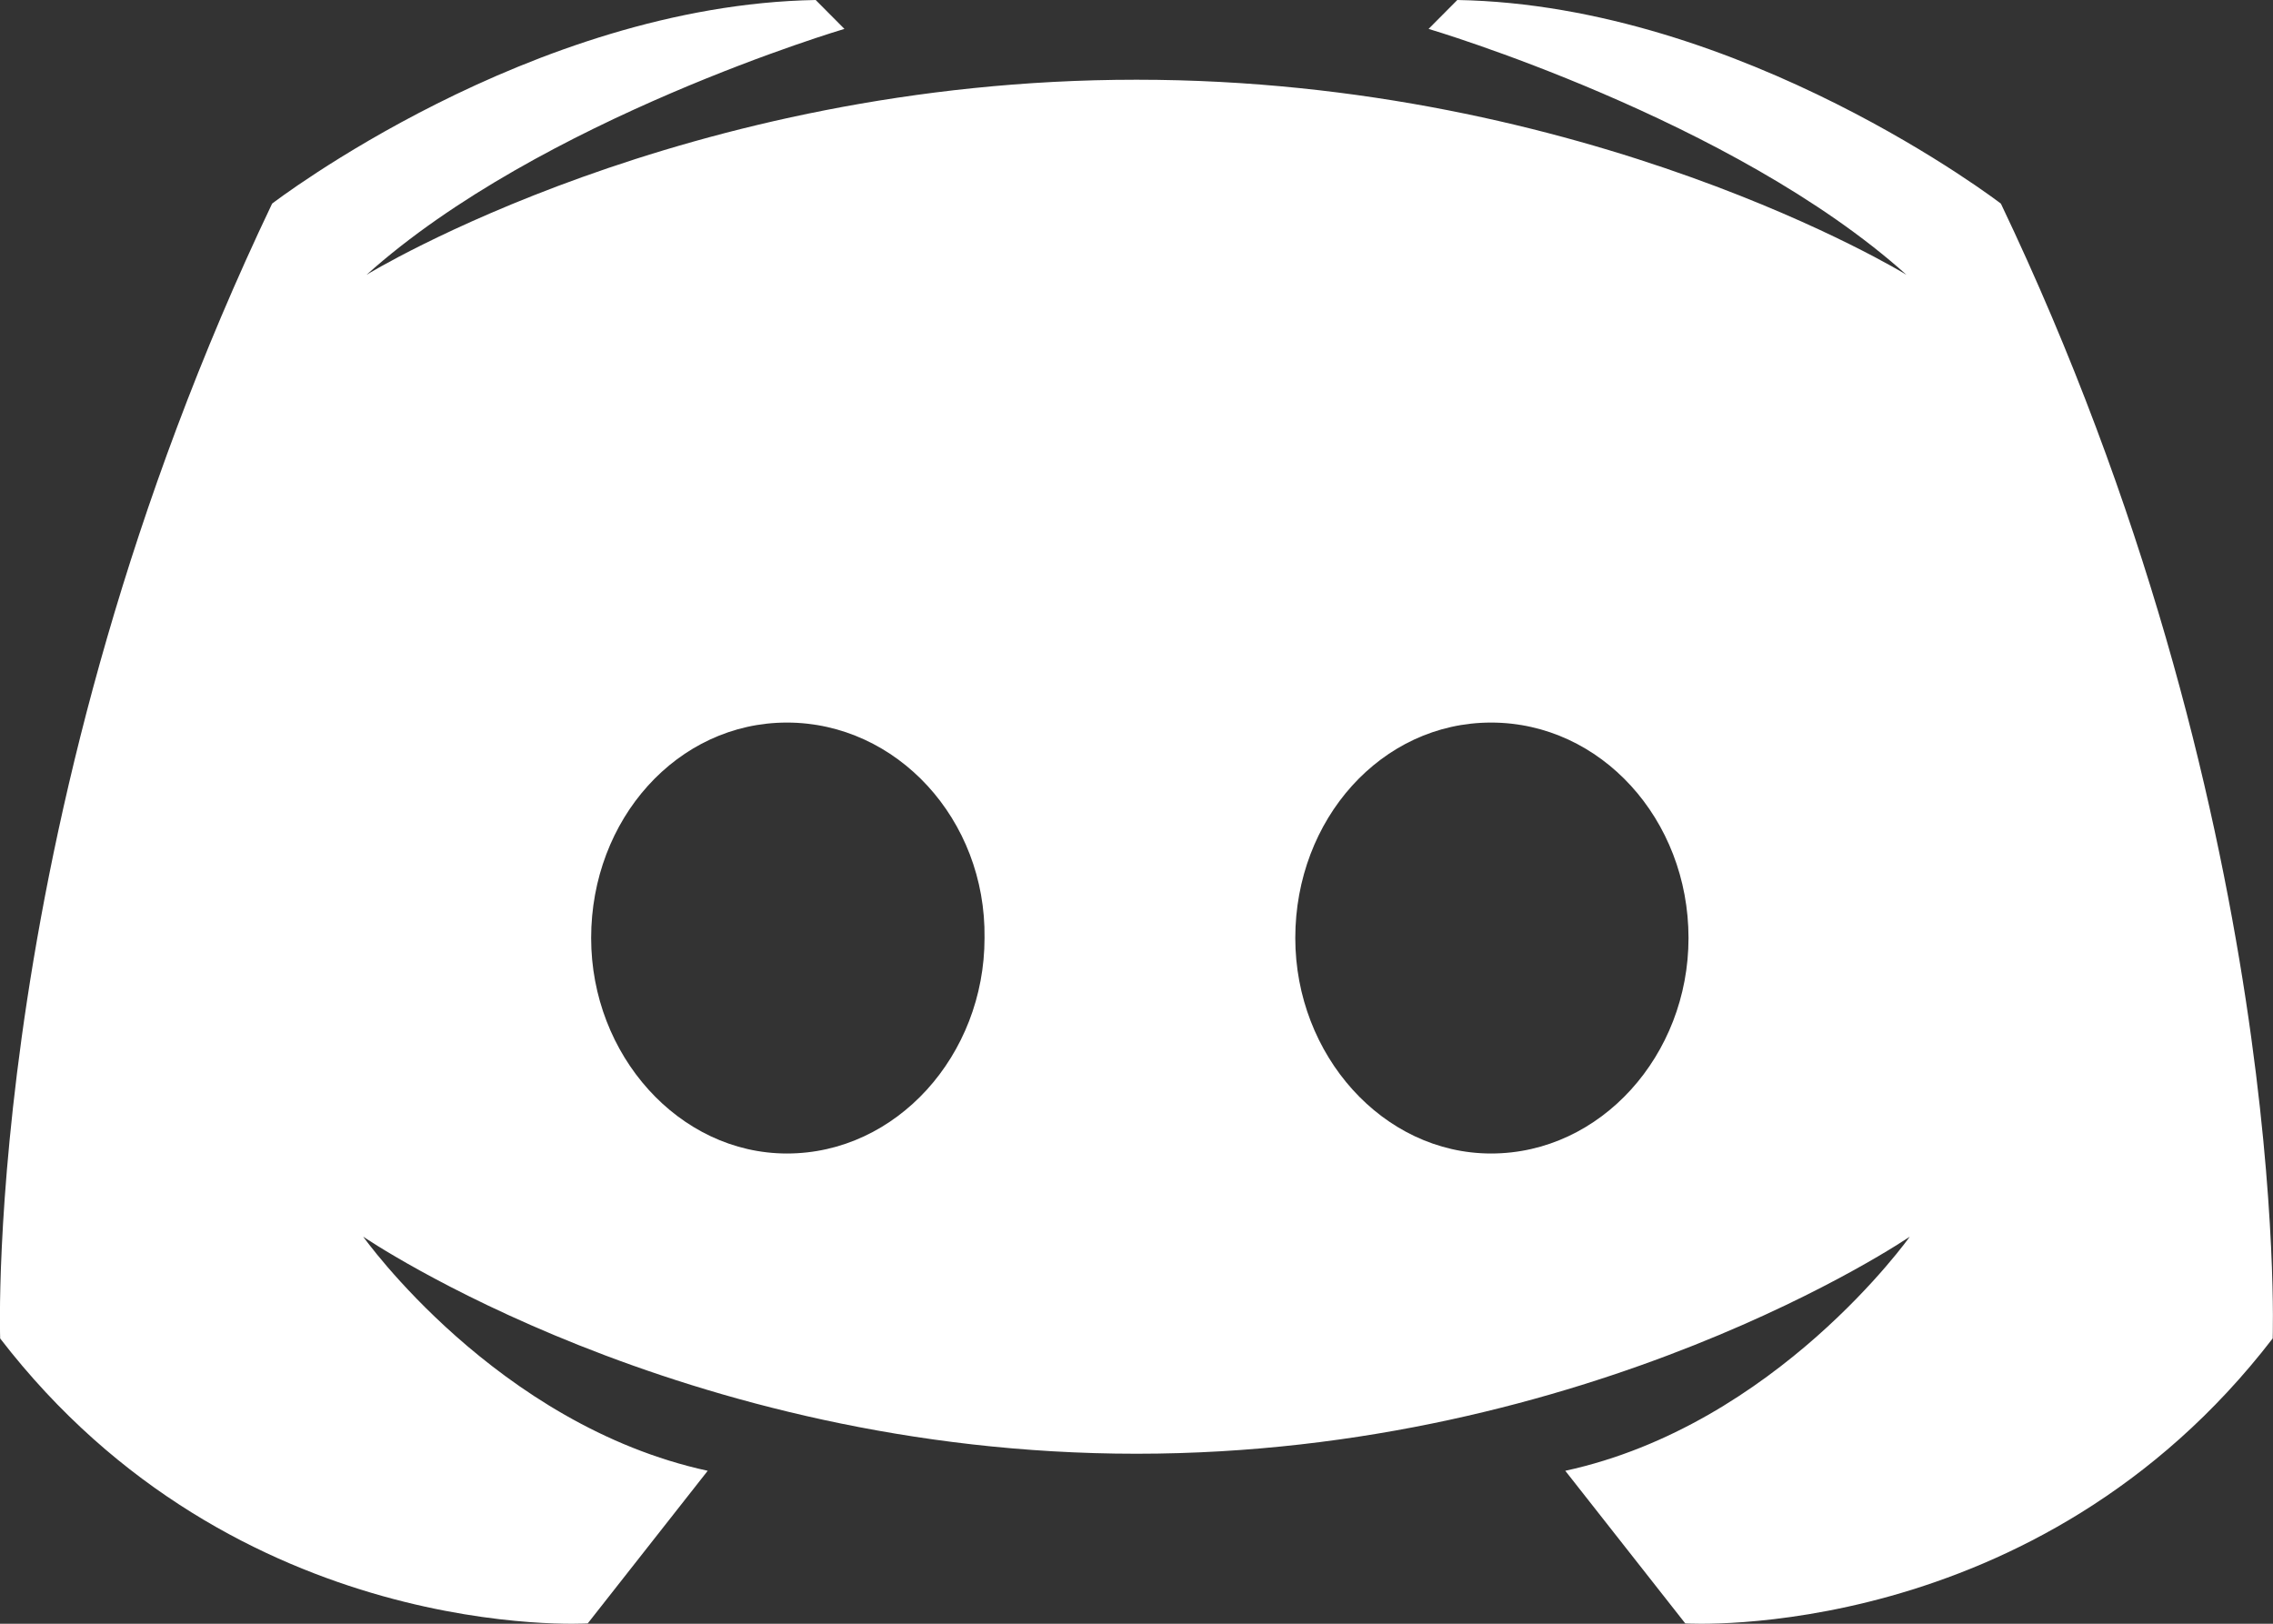 <svg width="14" height="10" viewBox="0 0 14 10" fill="none" xmlns="http://www.w3.org/2000/svg">
<rect x="0" y="0" width="14" height="10" fill="#333333" stroke="none"/>
<path fill-rule="evenodd" clip-rule="evenodd" d="M7 0.491C4.213 0.491 2.258 1.692 2.258 1.692C3.329 0.731 5.201 0.178 5.201 0.178L5.024 0C3.267 0.031 1.676 1.254 1.676 1.254C-0.113 5.004 0.001 8.243 0.001 8.243C1.457 10.134 3.62 9.998 3.62 9.998L4.359 9.058C3.059 8.776 2.237 7.616 2.237 7.616C2.237 7.616 4.192 8.953 7 8.953C9.808 8.953 11.763 7.616 11.763 7.616C11.763 7.616 10.941 8.776 9.641 9.058L10.38 9.998C10.38 9.998 12.543 10.134 13.998 8.243C13.998 8.243 14.113 5.004 12.324 1.254C12.324 1.254 10.733 0.031 8.976 0L8.799 0.178C8.799 0.178 10.671 0.731 11.742 1.692C11.742 1.692 9.787 0.491 7 0.491ZM6.064 5.777C6.074 5.046 5.523 4.45 4.847 4.45C4.171 4.45 3.641 5.046 3.641 5.777C3.641 6.498 4.182 7.104 4.847 7.104C5.523 7.104 6.064 6.498 6.064 5.777ZM10.4 5.777C10.4 5.046 9.86 4.45 9.184 4.45C8.508 4.45 7.978 5.046 7.978 5.777C7.978 6.498 8.518 7.104 9.184 7.104C9.86 7.104 10.4 6.498 10.4 5.777Z" fill="white"/>
</svg>
